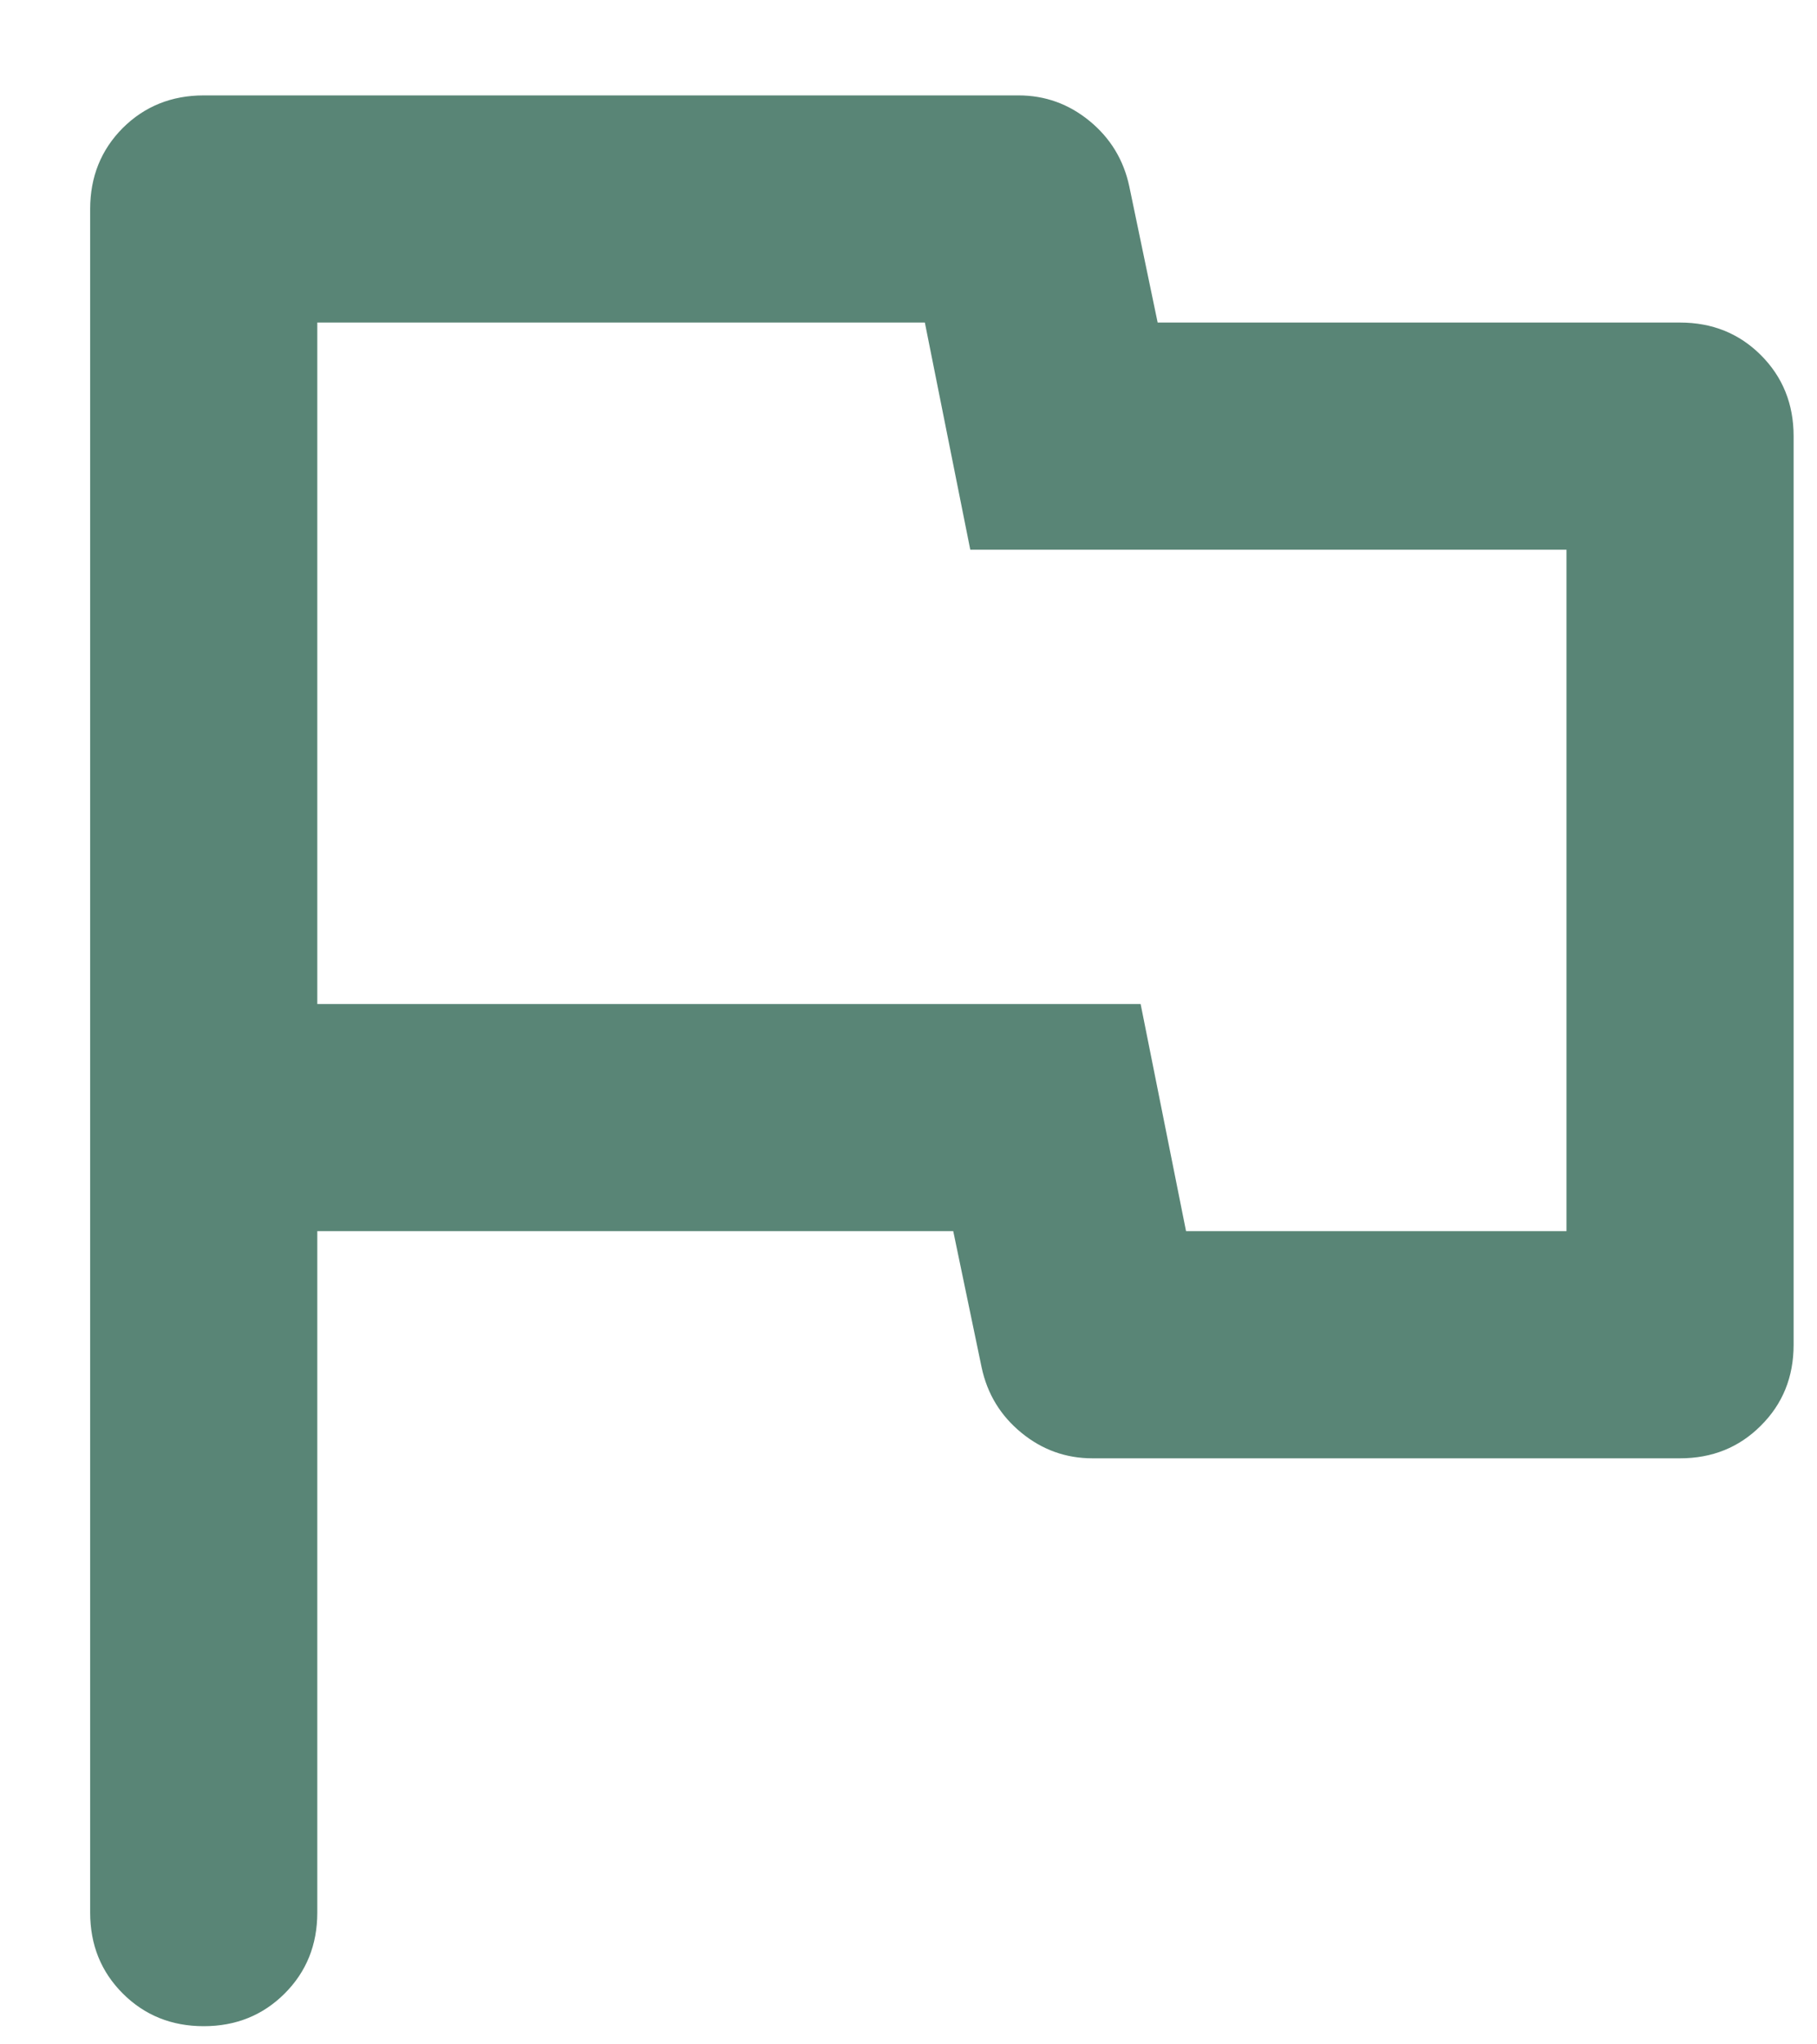 <svg width="16" height="18" viewBox="0 0 16 18" fill="none" xmlns="http://www.w3.org/2000/svg">
<path d="M1.794 17.84C1.511 17.84 1.273 17.744 1.081 17.552C0.89 17.361 0.794 17.124 0.794 16.84V1.84C0.794 1.557 0.89 1.319 1.081 1.127C1.273 0.936 1.511 0.84 1.794 0.84H8.969C9.202 0.84 9.411 0.915 9.594 1.065C9.777 1.215 9.894 1.407 9.944 1.64L10.194 2.84H14.794C15.077 2.84 15.315 2.936 15.506 3.127C15.698 3.319 15.794 3.557 15.794 3.84V11.84C15.794 12.124 15.698 12.361 15.506 12.552C15.315 12.744 15.077 12.84 14.794 12.84H9.619C9.386 12.84 9.177 12.765 8.994 12.615C8.811 12.465 8.694 12.274 8.644 12.04L8.394 10.84H2.794V16.84C2.794 17.124 2.698 17.361 2.507 17.552C2.315 17.744 2.077 17.84 1.794 17.84ZM10.444 10.84H13.794V4.84H8.544L8.144 2.84H2.794V8.84H10.044L10.444 10.84Z" fill="#598576"/>
</svg>
